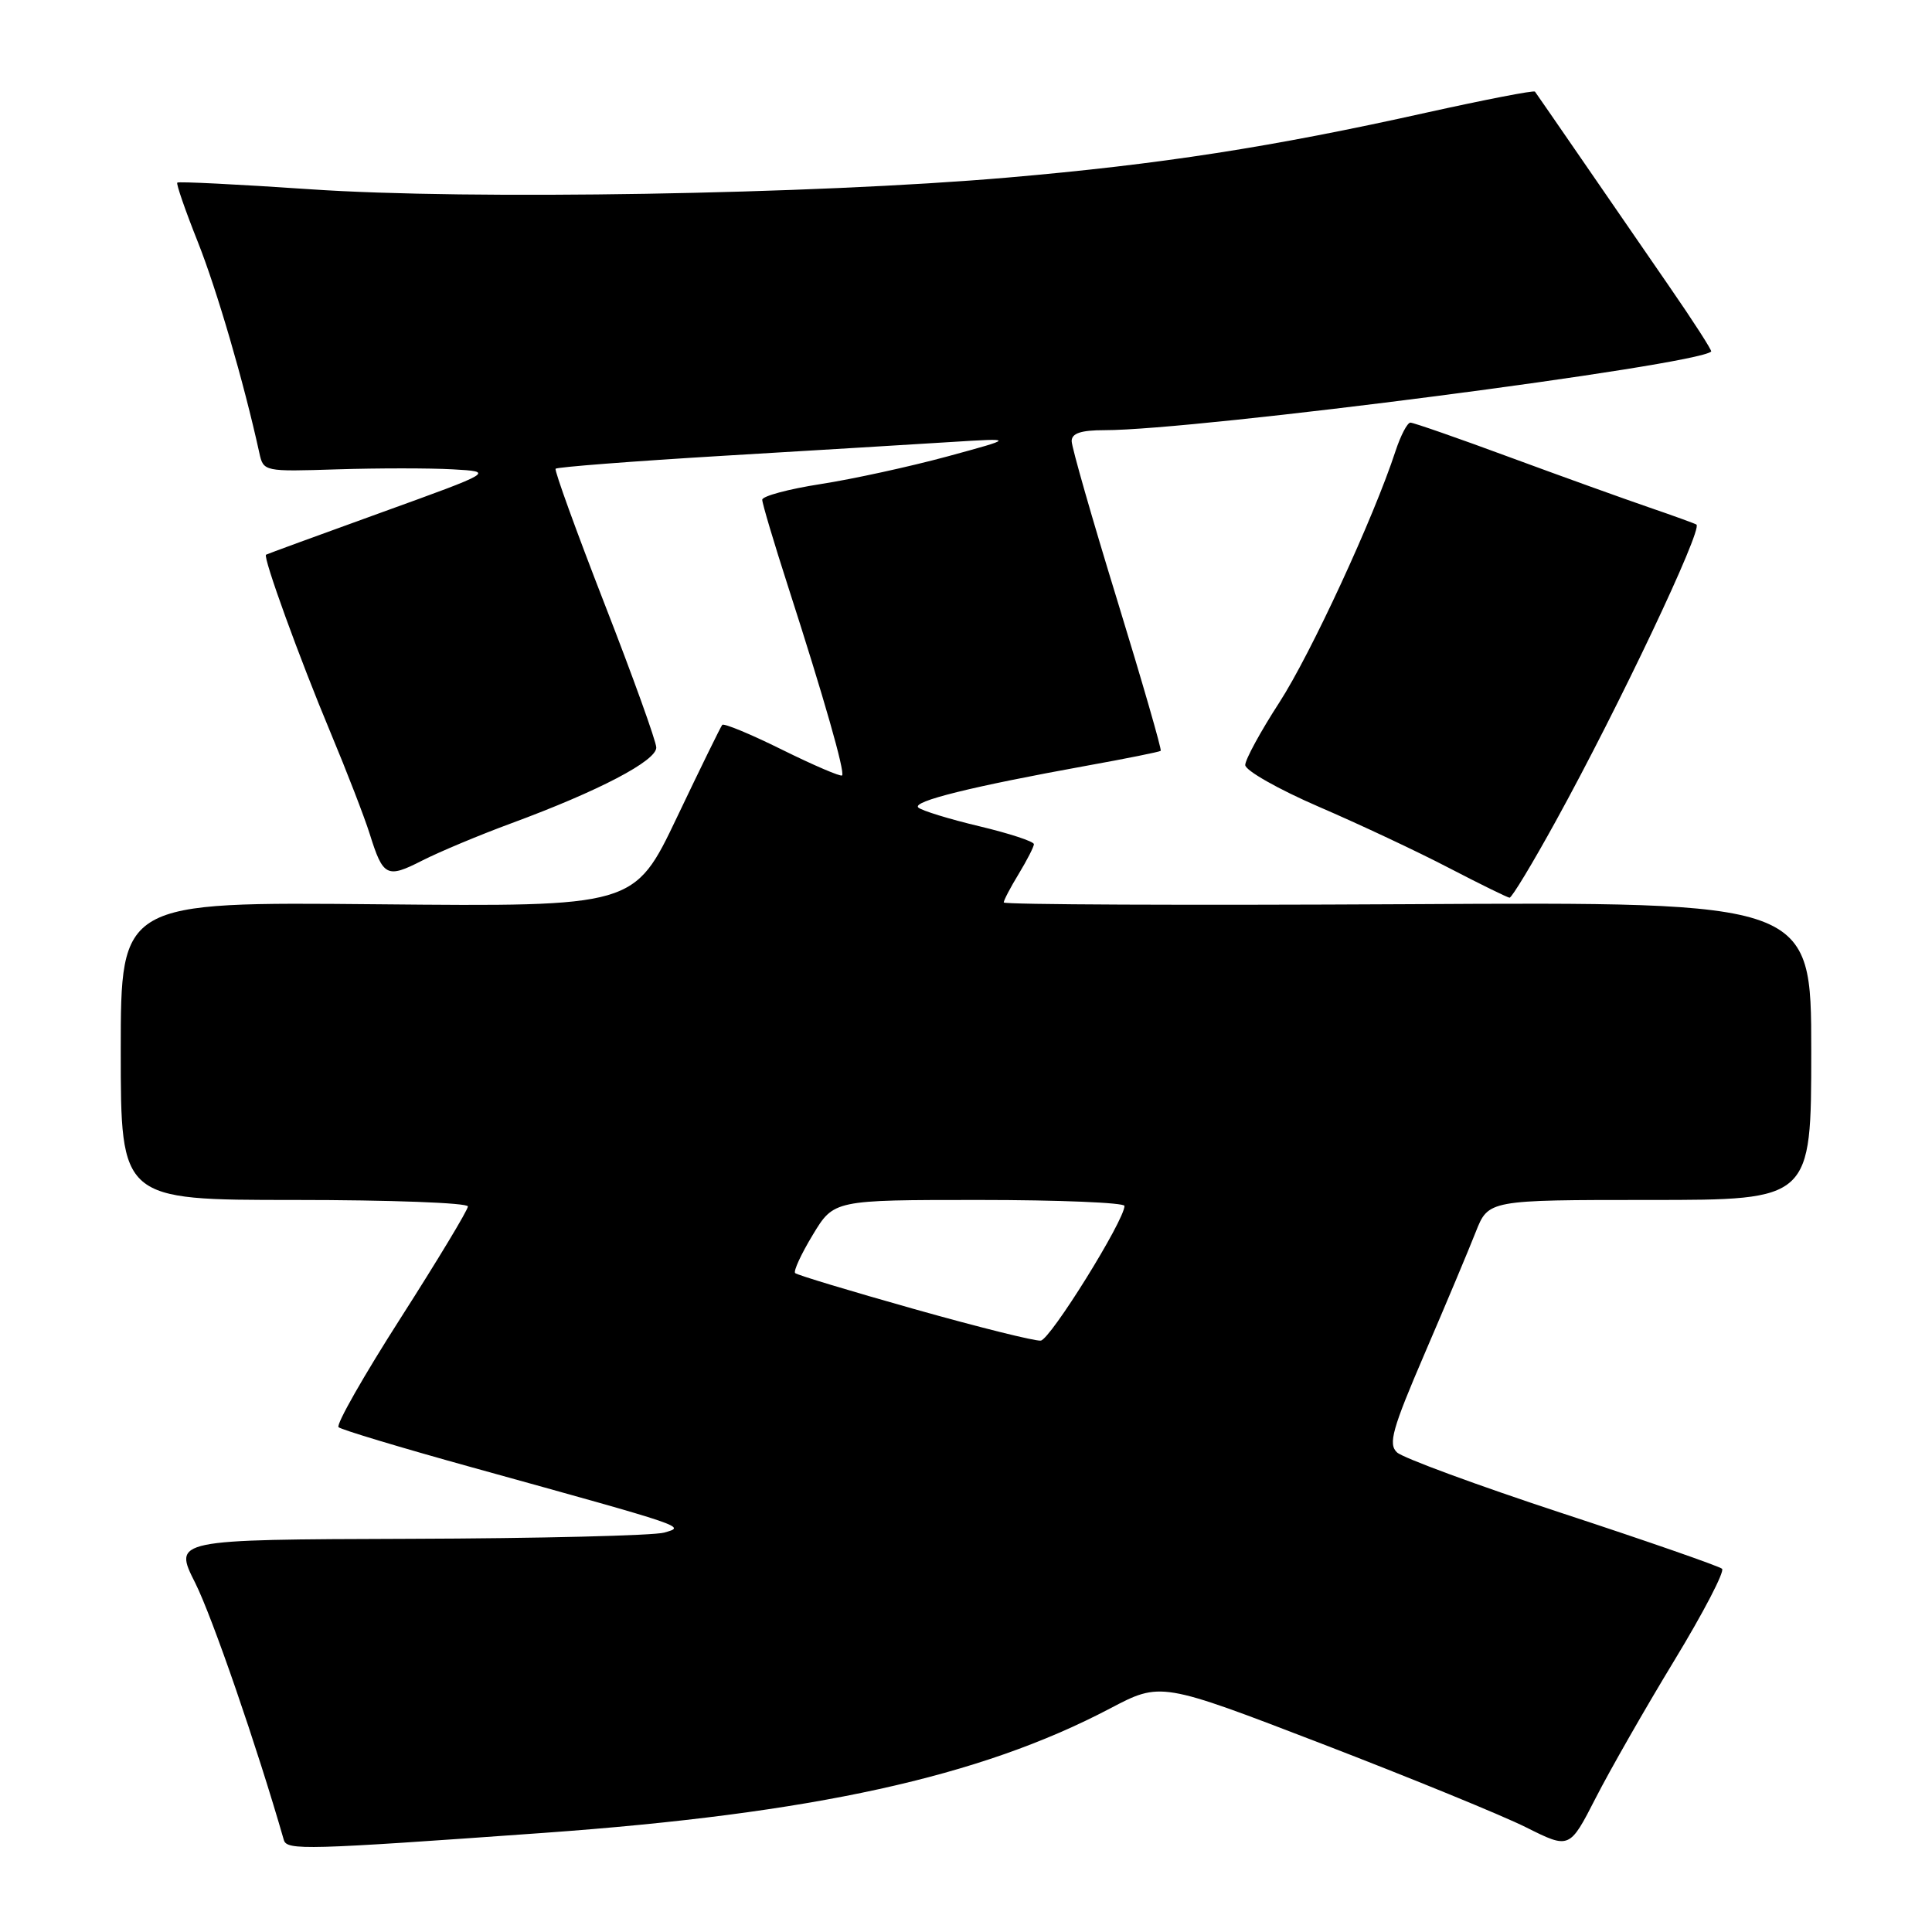 <?xml version="1.0" encoding="UTF-8" standalone="no"?>
<!DOCTYPE svg PUBLIC "-//W3C//DTD SVG 1.1//EN" "http://www.w3.org/Graphics/SVG/1.1/DTD/svg11.dtd" >
<svg xmlns="http://www.w3.org/2000/svg" xmlns:xlink="http://www.w3.org/1999/xlink" version="1.1" viewBox="0 0 256 256">
 <g >
 <path fill="currentColor"
d=" M 72.00 242.87 C 107.70 240.31 129.83 235.46 147.09 226.38 C 153.81 222.85 153.81 222.85 175.16 231.06 C 186.90 235.58 199.08 240.56 202.23 242.14 C 207.97 245.01 207.97 245.01 211.43 238.26 C 213.33 234.54 218.03 226.32 221.87 220.00 C 225.71 213.68 228.55 208.22 228.18 207.87 C 227.80 207.53 218.28 204.21 207.00 200.51 C 195.72 196.80 185.87 193.17 185.11 192.45 C 183.92 191.34 184.48 189.35 188.79 179.32 C 191.59 172.82 194.62 165.59 195.54 163.25 C 197.22 159.00 197.22 159.00 218.61 159.00 C 240.00 159.00 240.00 159.00 240.00 139.25 C 240.00 119.50 240.00 119.50 186.50 119.81 C 157.08 119.97 133.00 119.87 133.00 119.58 C 133.00 119.29 133.90 117.57 135.00 115.77 C 136.09 113.97 136.99 112.21 137.00 111.86 C 137.00 111.50 133.74 110.43 129.75 109.48 C 125.76 108.53 122.13 107.41 121.68 107.00 C 120.79 106.19 128.77 104.22 144.00 101.46 C 149.22 100.52 153.63 99.63 153.80 99.49 C 153.96 99.36 151.37 90.39 148.05 79.57 C 144.72 68.74 142.00 59.24 142.00 58.45 C 142.00 57.41 143.23 57.00 146.37 57.00 C 158.58 57.00 224.77 48.41 226.74 46.58 C 226.87 46.45 224.37 42.56 221.17 37.93 C 217.98 33.29 212.73 25.68 209.51 21.00 C 206.29 16.32 203.54 12.34 203.39 12.14 C 203.24 11.95 196.80 13.20 189.07 14.91 C 168.47 19.50 153.73 21.78 133.50 23.53 C 107.79 25.75 62.18 26.52 41.14 25.08 C 31.58 24.43 23.64 24.03 23.49 24.20 C 23.33 24.36 24.55 27.88 26.19 32.00 C 28.73 38.38 32.32 50.68 34.36 60.00 C 34.91 62.49 34.96 62.50 44.70 62.19 C 50.09 62.02 56.98 62.02 60.00 62.19 C 65.50 62.50 65.50 62.50 50.50 67.92 C 42.25 70.90 35.39 73.41 35.25 73.50 C 34.81 73.79 39.68 87.22 43.77 97.00 C 45.95 102.22 48.30 108.30 48.99 110.50 C 50.76 116.16 51.26 116.42 55.92 114.04 C 58.20 112.88 63.54 110.64 67.78 109.08 C 79.35 104.81 87.01 100.80 86.96 99.04 C 86.93 98.19 83.85 89.62 80.10 80.00 C 76.36 70.38 73.44 62.32 73.62 62.11 C 73.81 61.89 83.75 61.12 95.73 60.40 C 107.70 59.69 121.33 58.86 126.00 58.57 C 134.50 58.04 134.50 58.04 125.50 60.49 C 120.55 61.83 113.01 63.48 108.75 64.14 C 104.49 64.80 101.00 65.74 101.00 66.22 C 101.00 66.70 102.55 71.91 104.45 77.80 C 109.17 92.44 112.00 102.34 111.58 102.75 C 111.39 102.94 107.82 101.41 103.65 99.35 C 99.48 97.28 95.90 95.80 95.70 96.05 C 95.49 96.30 92.79 101.82 89.69 108.32 C 84.05 120.14 84.05 120.14 50.02 119.82 C 16.00 119.50 16.00 119.50 16.00 139.25 C 16.00 159.00 16.00 159.00 39.00 159.00 C 51.65 159.00 62.00 159.38 62.00 159.86 C 62.00 160.33 58.00 166.96 53.11 174.61 C 48.22 182.25 44.50 188.77 44.86 189.11 C 45.21 189.44 53.15 191.83 62.50 194.42 C 91.50 202.46 90.86 202.25 88.00 203.08 C 86.62 203.47 71.43 203.85 54.24 203.90 C 22.97 204.00 22.97 204.00 25.87 209.75 C 28.12 214.23 34.05 231.43 37.61 243.81 C 38.01 245.20 40.48 245.13 72.00 242.87 Z  M 206.18 108.75 C 214.49 93.67 225.62 70.18 224.79 69.51 C 224.63 69.39 221.80 68.36 218.50 67.23 C 215.20 66.10 206.90 63.11 200.06 60.59 C 193.22 58.06 187.29 56.00 186.89 56.00 C 186.48 56.00 185.60 57.69 184.92 59.75 C 182.02 68.62 173.69 86.63 169.52 93.08 C 167.03 96.92 165.00 100.65 165.00 101.37 C 165.00 102.09 169.39 104.58 174.75 106.90 C 180.11 109.21 187.88 112.86 192.00 115.01 C 196.12 117.15 199.73 118.92 200.02 118.95 C 200.31 118.98 203.08 114.39 206.18 108.75 Z  M 121.15 173.46 C 112.71 171.08 105.61 168.94 105.36 168.69 C 105.11 168.44 106.16 166.16 107.70 163.62 C 110.49 159.00 110.49 159.00 129.74 159.00 C 140.33 159.00 149.00 159.36 149.00 159.79 C 149.00 161.70 139.17 177.51 137.90 177.64 C 137.13 177.72 129.59 175.84 121.15 173.46 Z "/>
</g>
</svg>